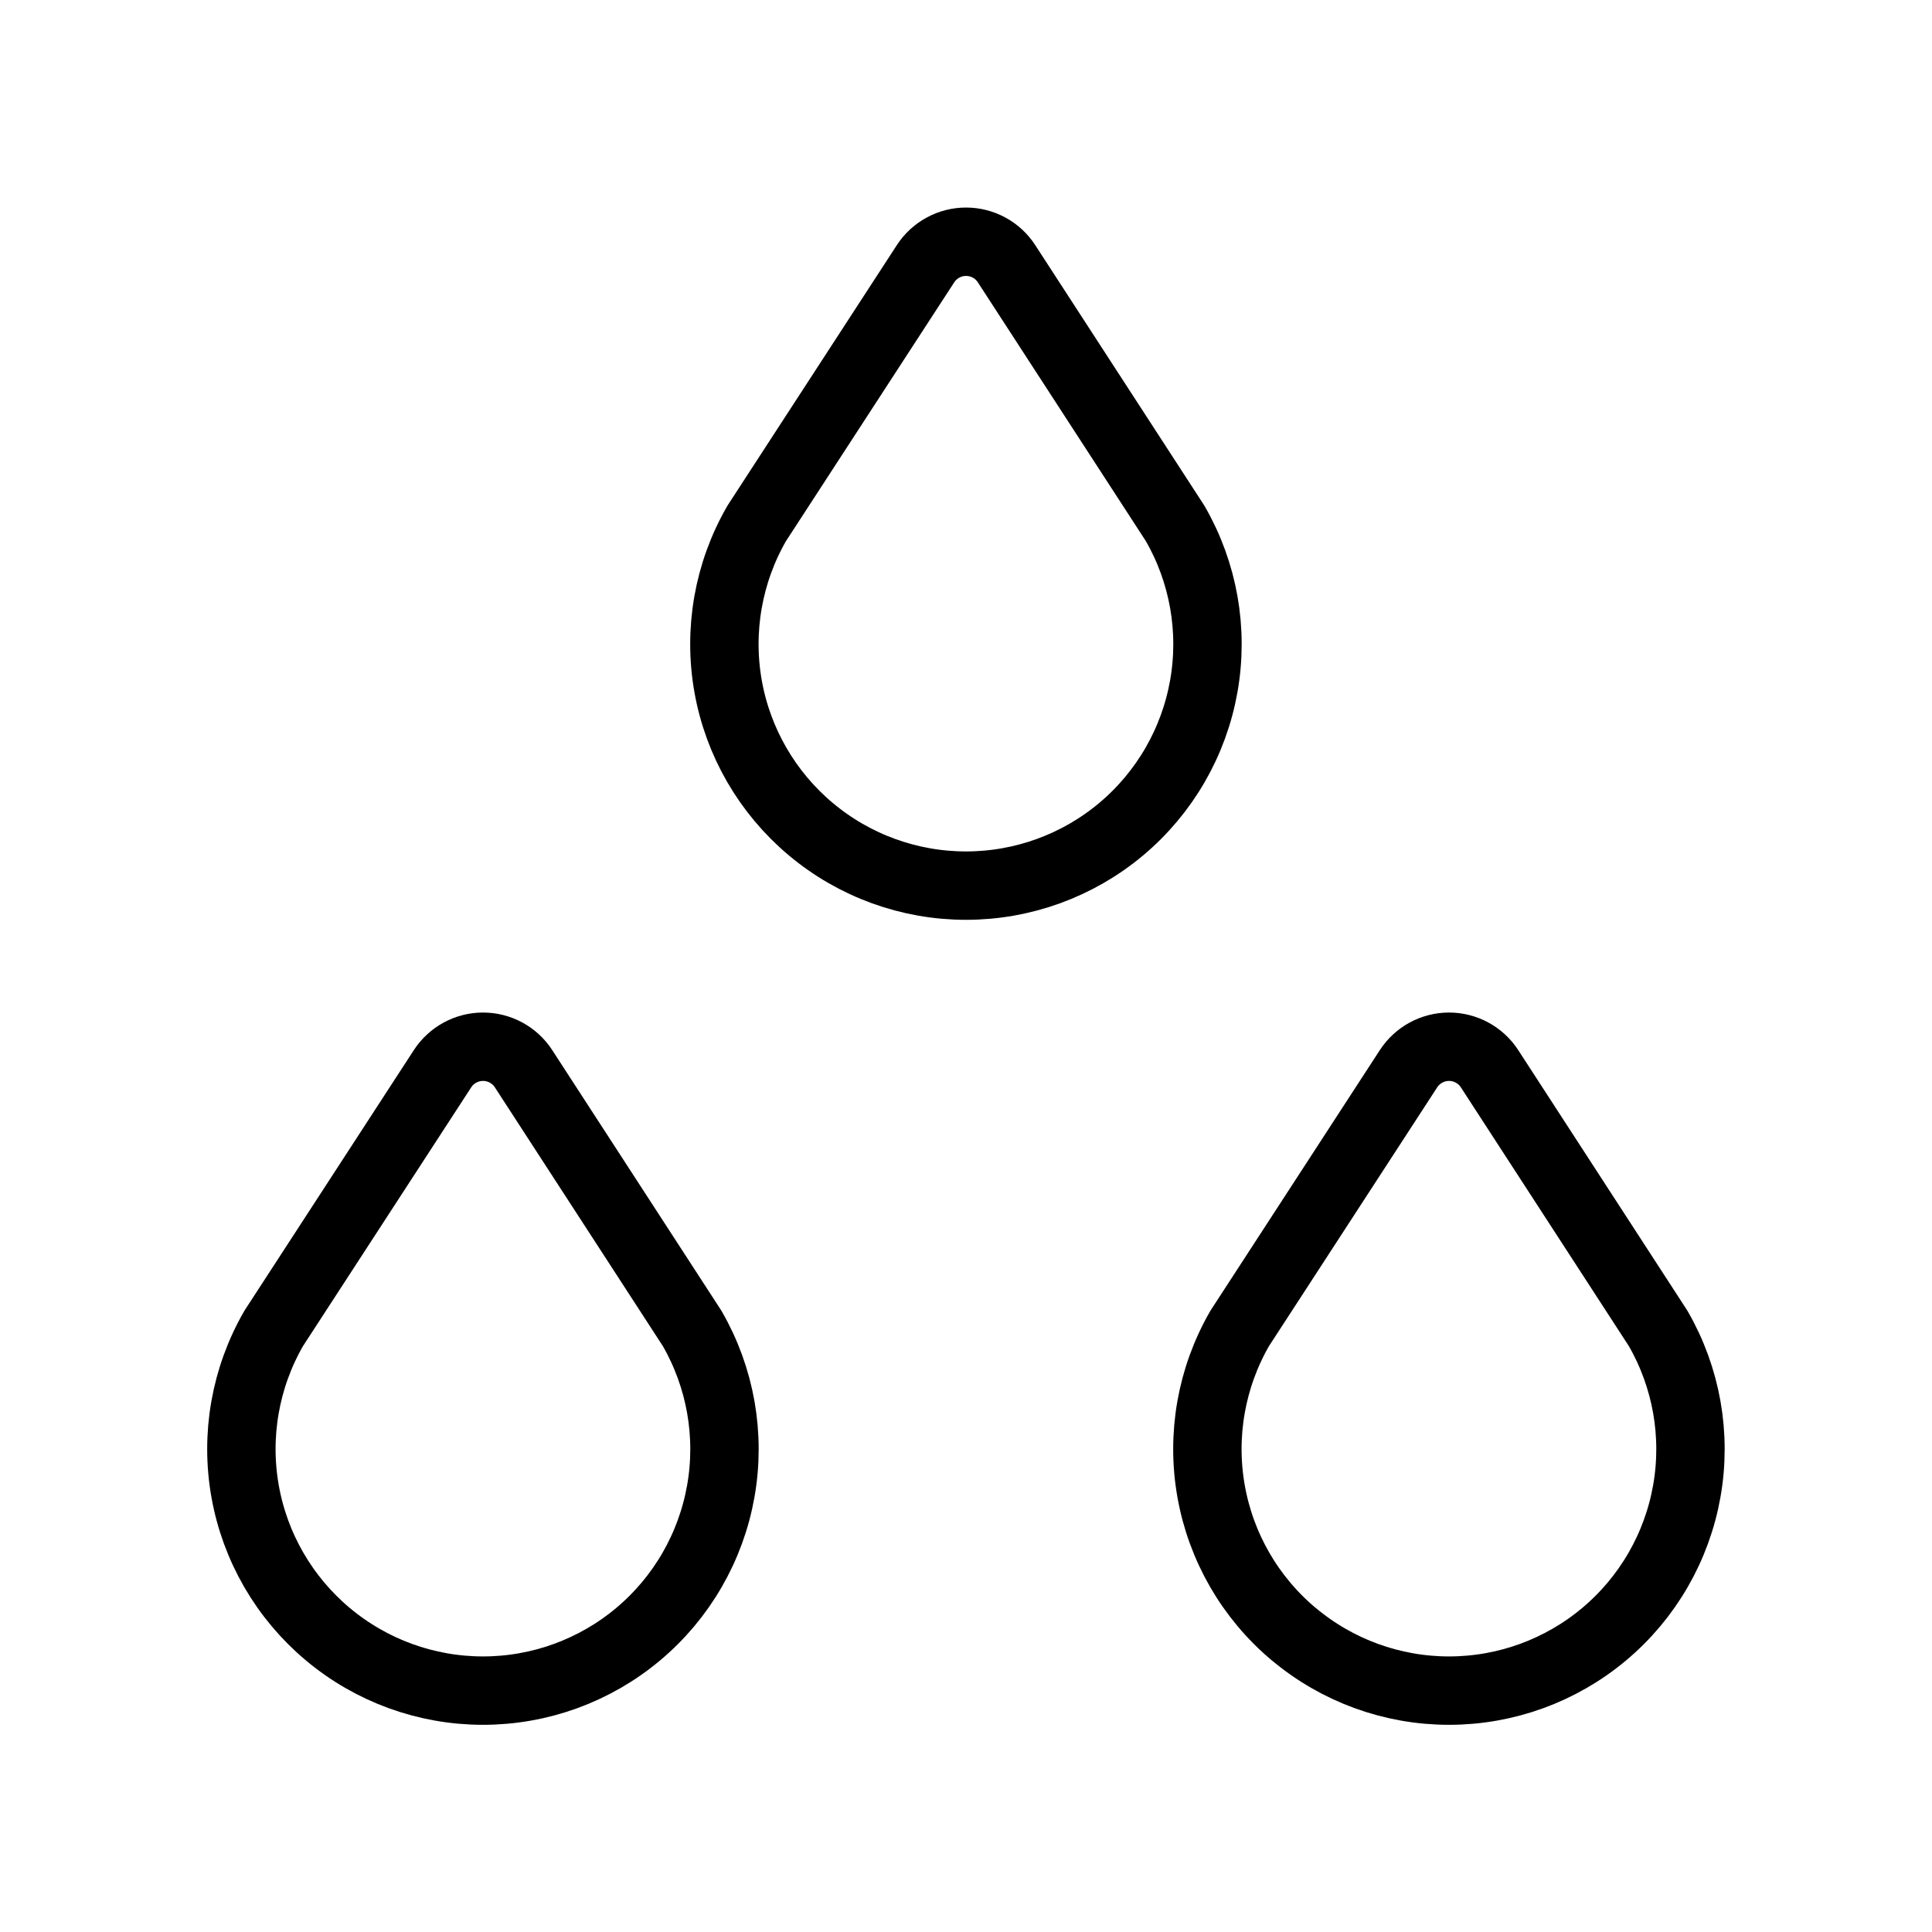 <svg width="113" height="113" viewBox="0 0 113 113" fill="none" xmlns="http://www.w3.org/2000/svg">
<path d="M19.172 95.579C21.716 97.713 24.93 98.882 28.25 98.882C31.57 98.882 34.784 97.713 37.328 95.579C39.872 93.445 41.582 90.483 42.159 87.212C42.736 83.942 42.142 80.573 40.482 77.697L30.618 62.503C30.362 62.11 30.011 61.787 29.598 61.563C29.184 61.339 28.722 61.222 28.252 61.222C27.782 61.222 27.32 61.339 26.907 61.563C26.494 61.787 26.143 62.11 25.886 62.503L16.008 77.697C14.349 80.574 13.756 83.943 14.334 87.213C14.911 90.484 16.628 93.446 19.172 95.579ZM75.672 95.579C78.216 97.713 81.43 98.882 84.75 98.882C88.07 98.882 91.284 97.713 93.828 95.579C96.372 93.445 98.082 90.483 98.659 87.212C99.236 83.942 98.642 80.573 96.982 77.697L87.118 62.503C86.862 62.11 86.511 61.787 86.098 61.563C85.685 61.339 85.222 61.222 84.752 61.222C84.282 61.222 83.82 61.339 83.407 61.563C82.994 61.787 82.643 62.11 82.386 62.503L72.508 77.697C70.849 80.574 70.256 83.943 70.834 87.213C71.411 90.484 73.123 93.446 75.668 95.579H75.672ZM47.422 48.496C49.966 50.63 53.18 51.799 56.5 51.799C59.82 51.799 63.034 50.63 65.578 48.496C68.122 46.362 69.832 43.399 70.409 40.129C70.986 36.859 70.392 33.49 68.732 30.614L58.868 15.42C58.612 15.027 58.261 14.703 57.848 14.48C57.434 14.256 56.972 14.139 56.502 14.139C56.032 14.139 55.57 14.256 55.157 14.48C54.744 14.703 54.393 15.027 54.136 15.42L44.258 30.614C42.599 33.49 42.006 36.86 42.584 40.13C43.161 43.4 44.878 46.362 47.422 48.496Z" stroke="black" stroke-width="4" stroke-linecap="round" stroke-linejoin="round"/>
</svg>
